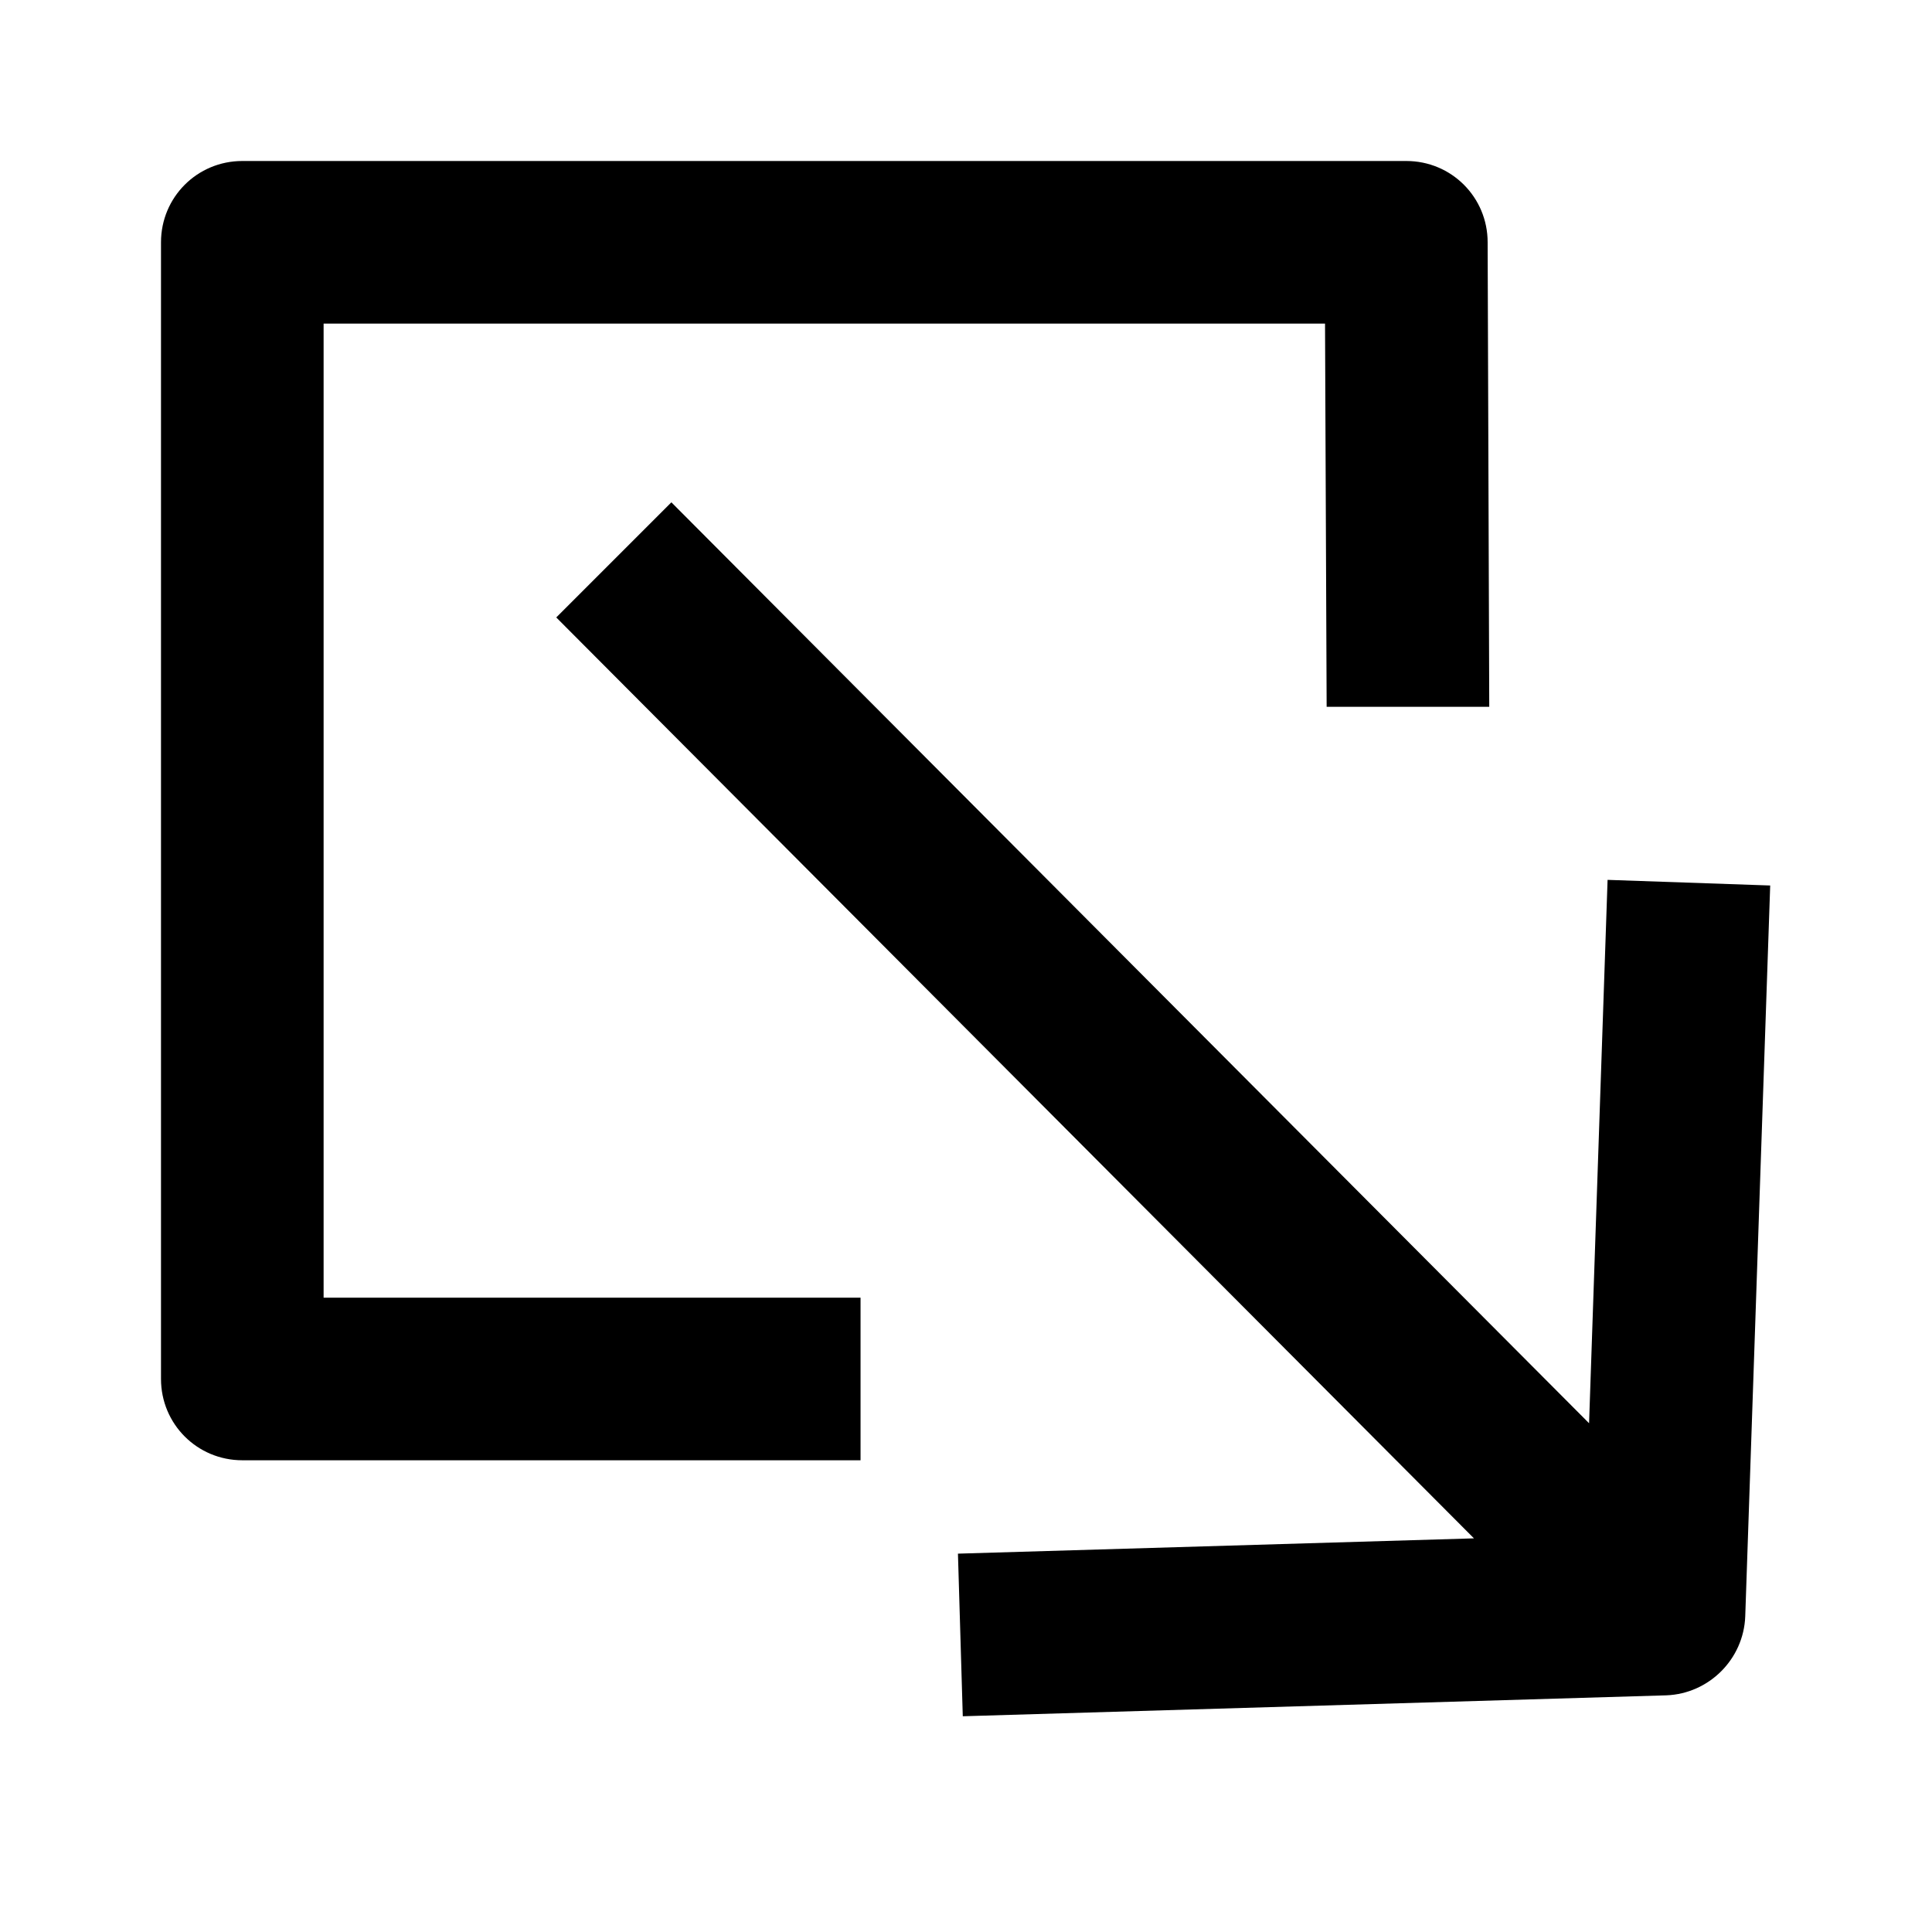 <svg width="24" height="24" viewBox="0 0 24 24" xmlns="http://www.w3.org/2000/svg">
<path d="M18.5 8.78H16.48L16.46 4.02H4.02V16.12H10.69V18.14H3.01C2.45 18.14 2 17.69 2 17.13V3.01C2 2.45 2.45 2 3.01 2H17.47C18.03 2 18.48 2.45 18.48 3.01L18.5 8.78ZM18.31 19.11L6.91 7.67L8.34 6.24L19.74 17.68L19.97 10.93L21.99 11L21.68 20.08C21.66 20.61 21.23 21.04 20.7 21.06L11.96 21.32L11.9 19.3L18.31 19.11Z" />
</svg>
